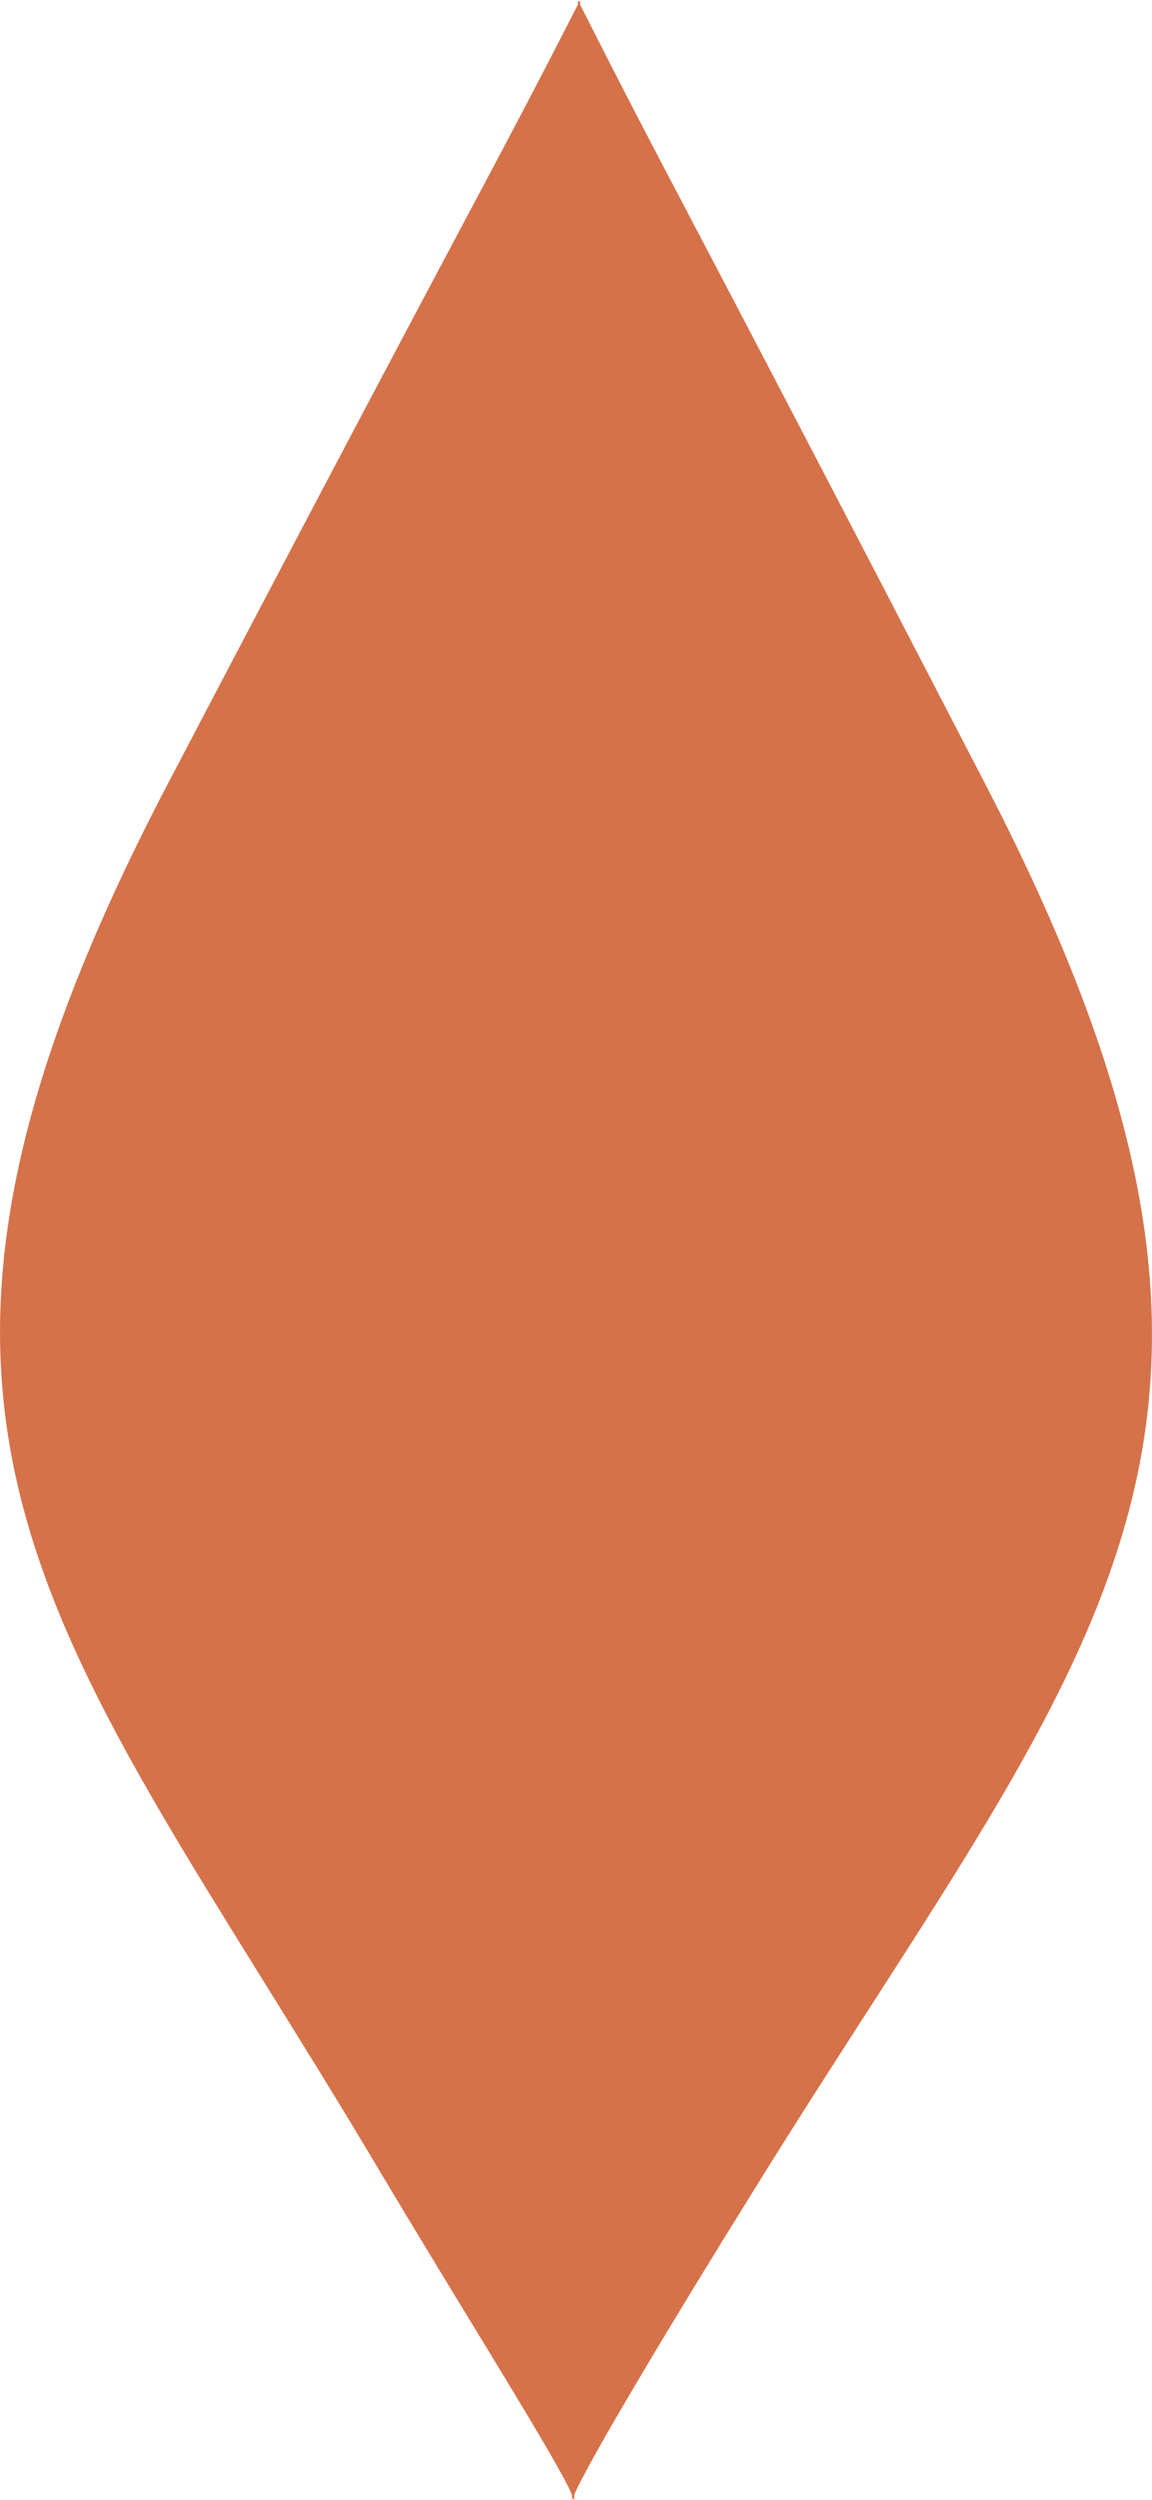 <svg id="Layer_1" data-name="Layer 1" xmlns="http://www.w3.org/2000/svg" viewBox="0 0 103.97 225.55"><defs><style>.cls-1{fill:#d5724a;}</style></defs><path class="cls-1" d="M89,70.88C60.22,15.3,60.81,17.15,52.36.42V0l-.11.21L52.15,0V.42c-8.53,16.69-7.94,14.84-37,70.28C-15.36,129,5,146.66,34.09,195.56c7.78,13.07,16.21,26.37,17.53,29.49v.5l.1-.25c0,.08.08.19.11.25v-.5c1.33-3.11,8.9-15.75,17.12-28.94C99.06,147.82,119.26,129.31,89,70.88Z"/></svg>